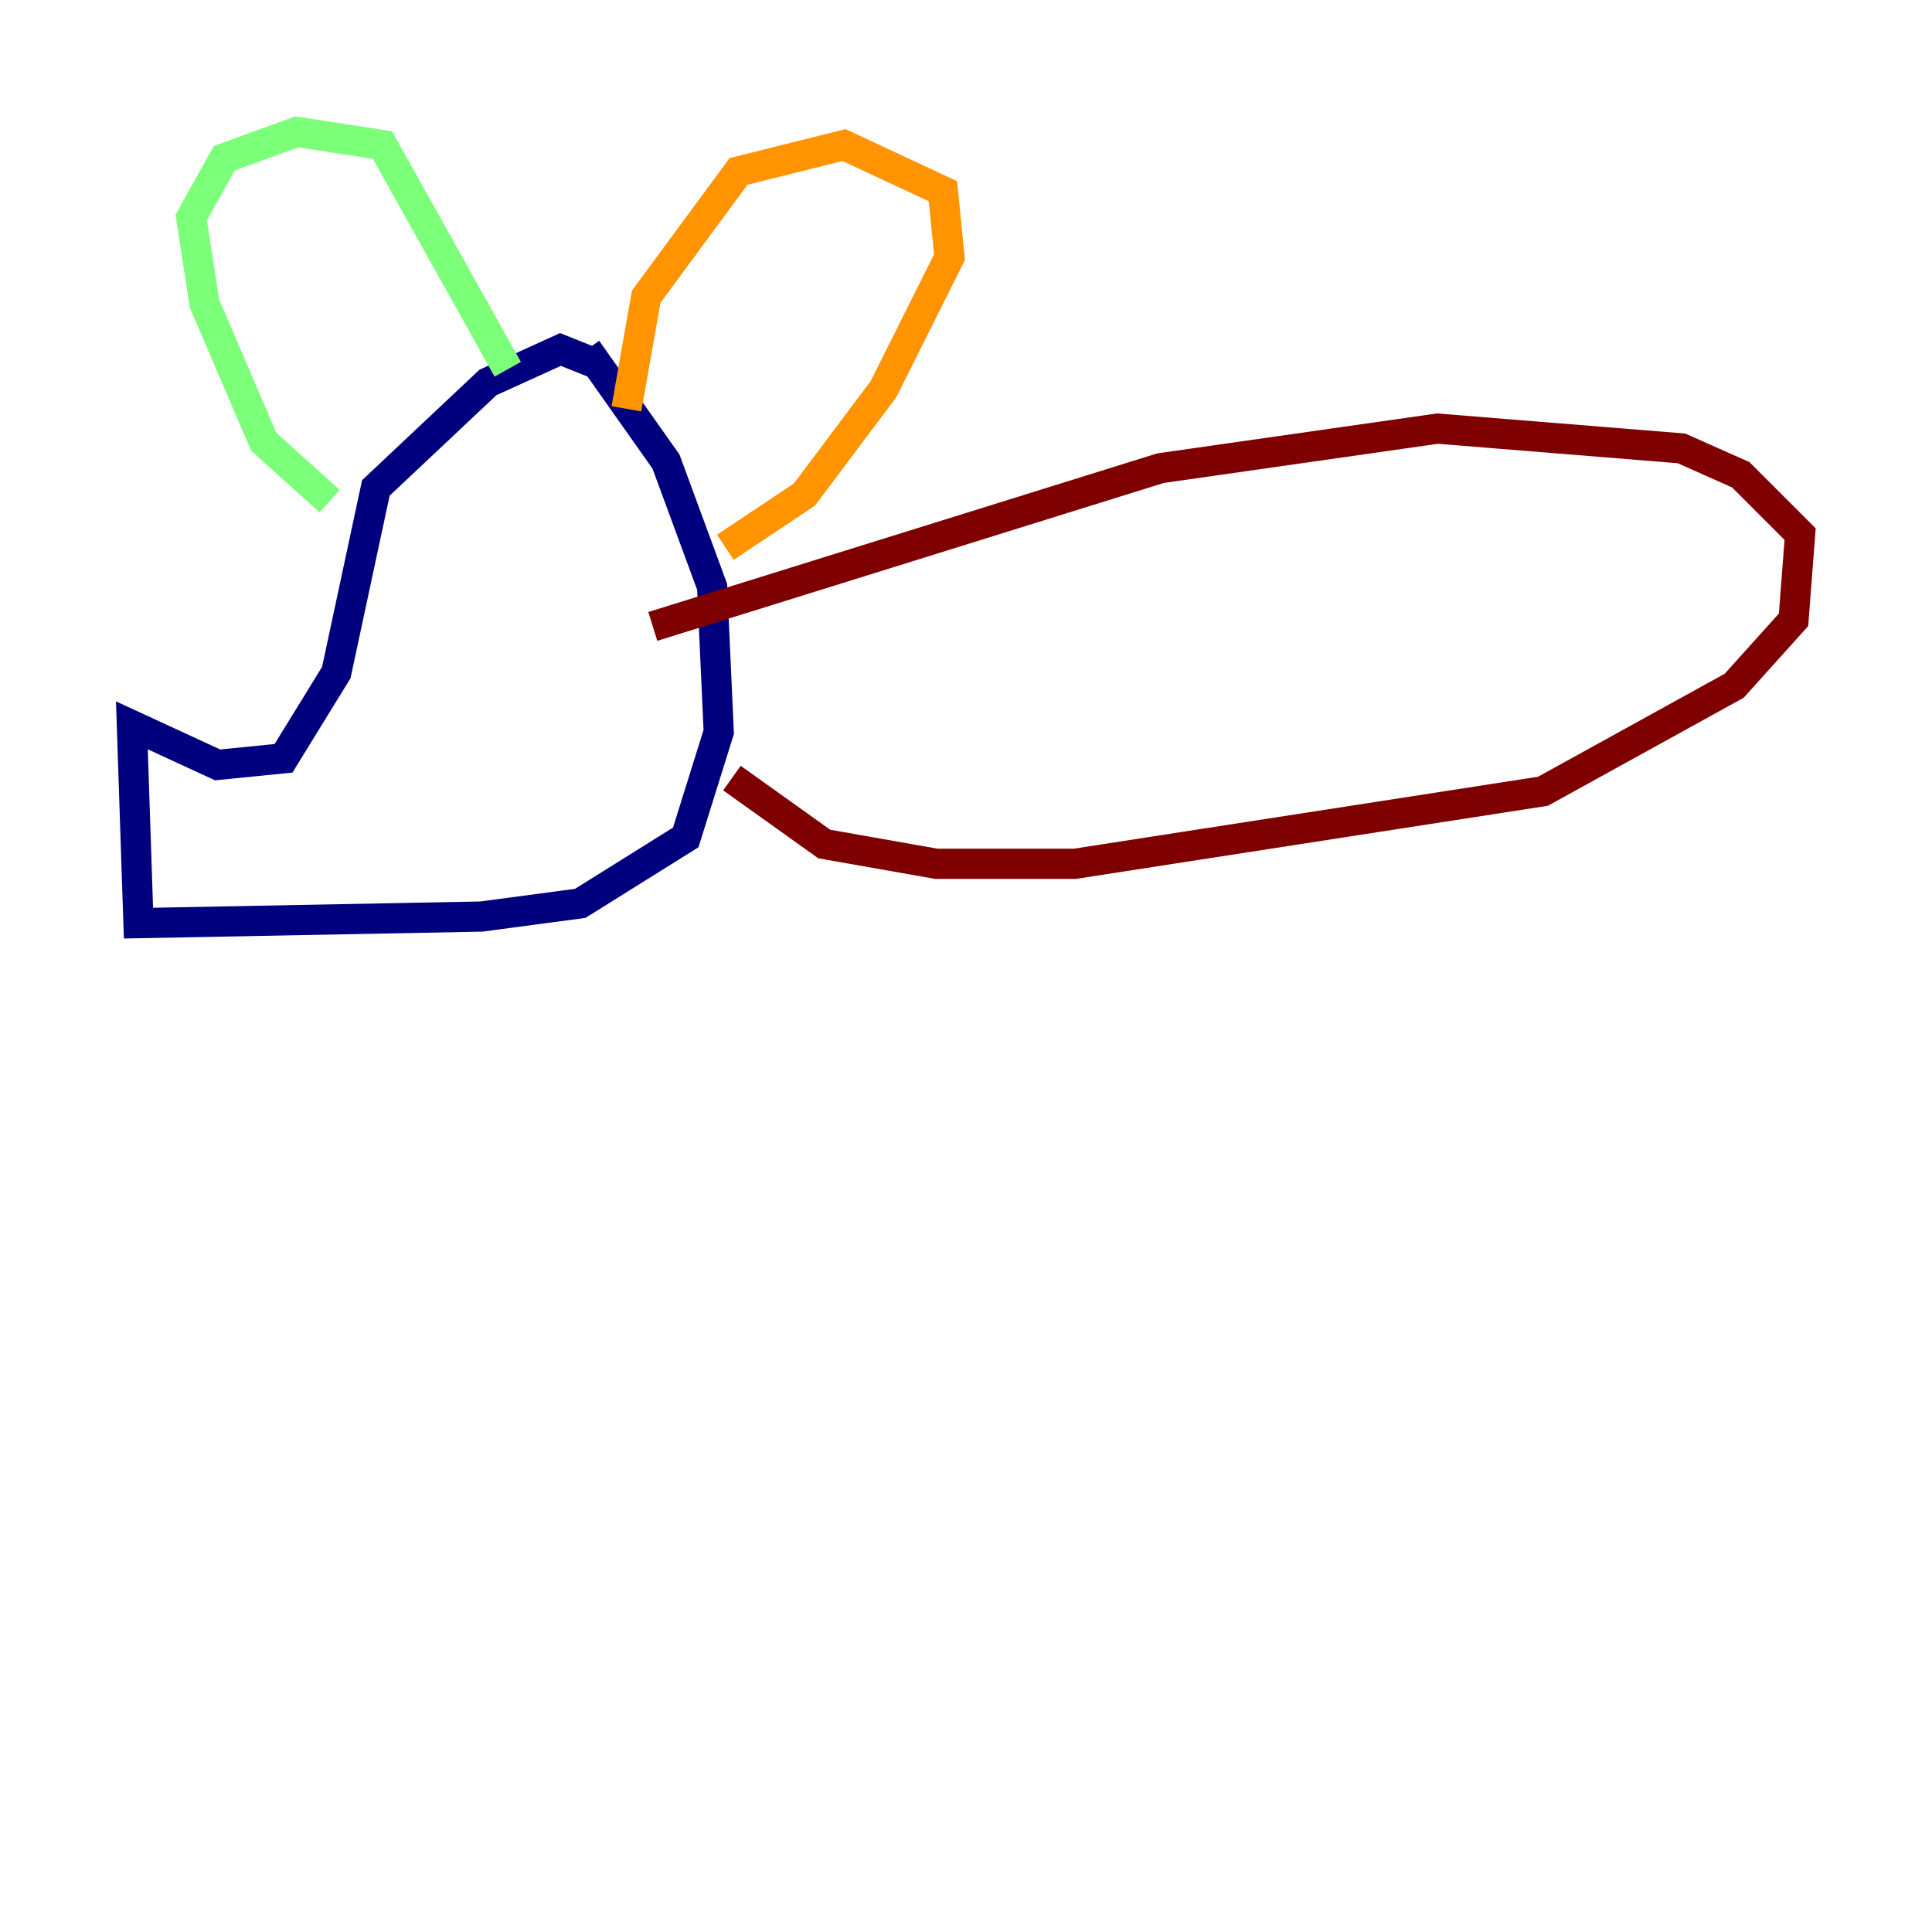 <?xml version="1.0" encoding="utf-8" ?>
<svg baseProfile="tiny" height="128" version="1.2" viewBox="0,0,128,128" width="128" xmlns="http://www.w3.org/2000/svg" xmlns:ev="http://www.w3.org/2001/xml-events" xmlns:xlink="http://www.w3.org/1999/xlink"><defs /><polyline fill="none" points="39.317,24.027 37.133,23.154 32.328,25.338 24.901,32.328 22.28,44.56 18.785,50.239 14.416,50.676 8.737,48.055 9.174,61.16 31.891,60.724 38.444,59.85 45.433,55.481 47.618,48.492 47.181,38.88 44.123,30.58 38.88,23.154" stroke="#00007f" stroke-width="2" /><polyline fill="none" points="28.396,36.259 28.396,36.259" stroke="#0080ff" stroke-width="2" /><polyline fill="none" points="21.843,33.201 17.474,29.27 13.543,20.096 12.669,14.416 14.853,10.485 19.659,8.737 25.338,9.611 33.638,24.464" stroke="#7cff79" stroke-width="2" /><polyline fill="none" points="41.502,27.085 42.812,19.659 48.928,11.358 55.918,9.611 62.471,12.669 62.908,17.038 58.539,25.775 53.297,32.764 48.055,36.259" stroke="#ff9400" stroke-width="2" /><polyline fill="none" points="43.249,41.502 76.887,31.017 95.236,28.396 111.399,29.706 115.331,31.454 119.263,35.386 118.826,41.065 114.894,45.433 102.225,52.423 71.208,57.229 62.034,57.229 54.608,55.918 48.492,51.55" stroke="#7f0000" stroke-width="2" /></svg>